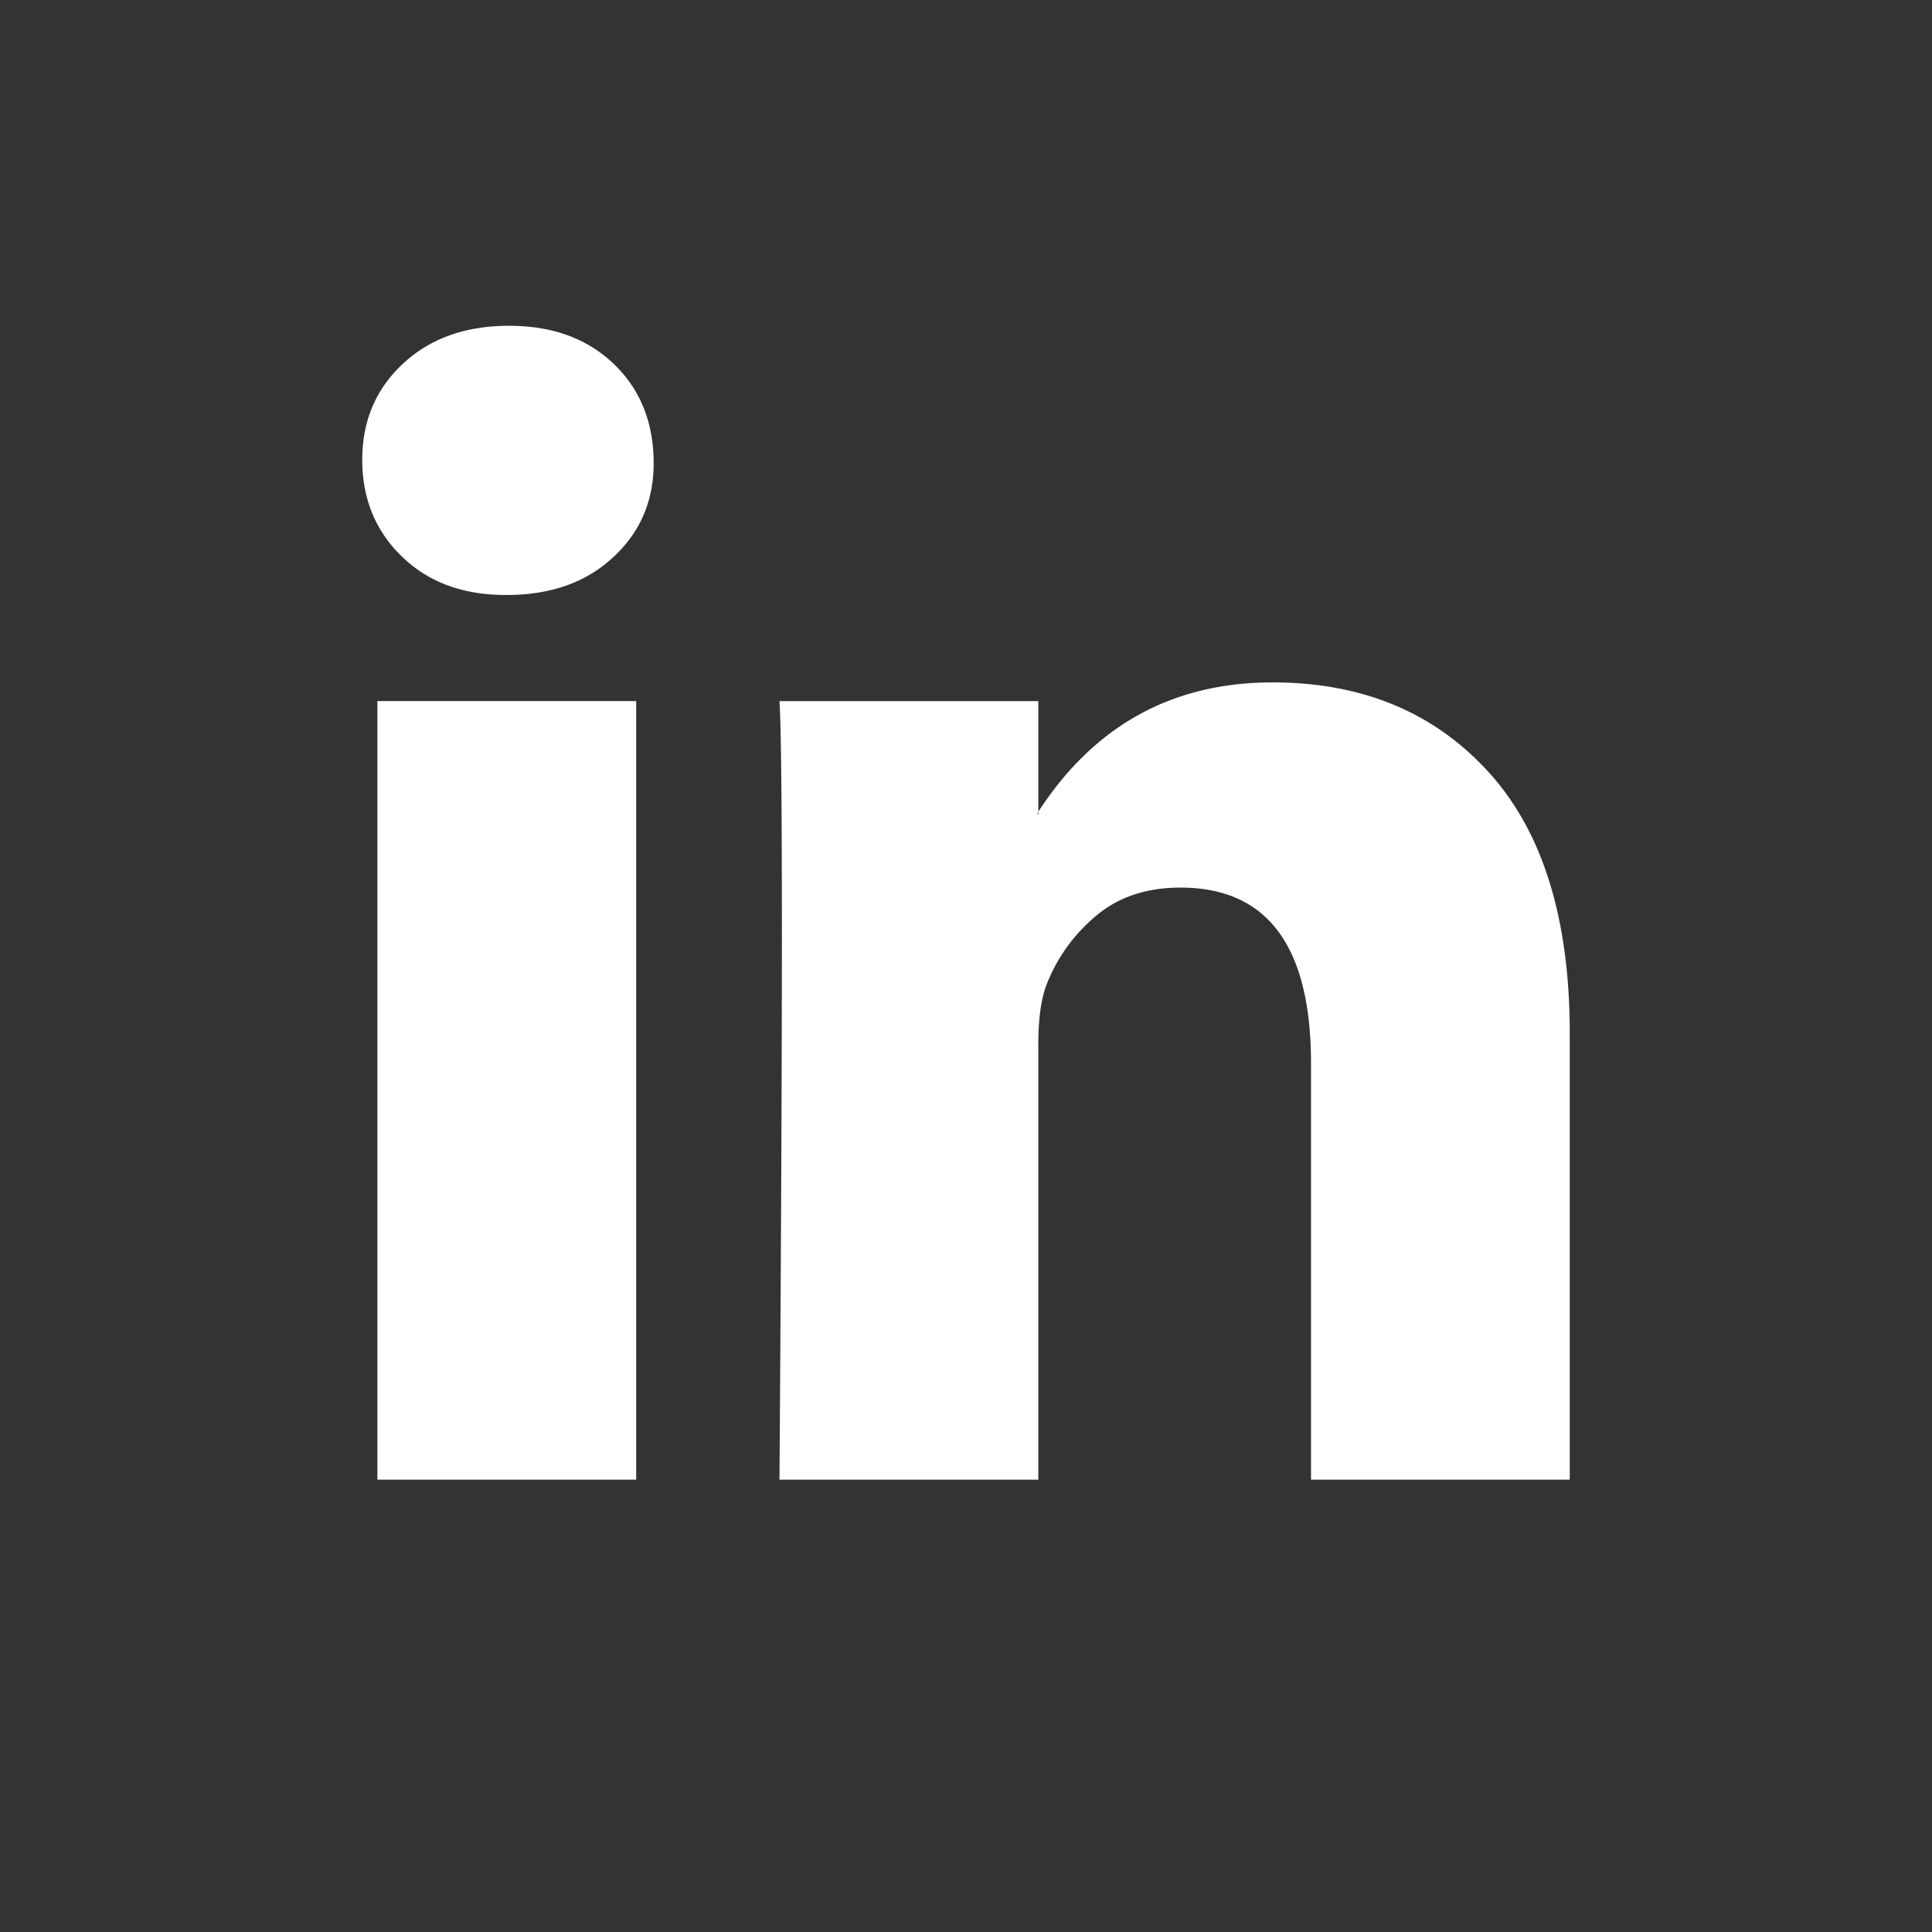 <svg width="24" height="24" fill="white" xmlns="http://www.w3.org/2000/svg" aria-hidden="true"><rect width="100%" height="100%" fill="#333333" stroke="none"/><path d="M4.5 5.712c0-.483.169-.881.507-1.195.338-.314.777-.47 1.317-.47.531 0 .96.154 1.289.463.338.318.507.734.507 1.245 0 .463-.164.85-.493 1.158-.337.319-.781.478-1.332.478h-.014c-.531 0-.96-.159-1.289-.478-.328-.318-.492-.719-.492-1.201Zm.188 12.669V8.709h3.215v9.672H4.688Zm4.995 0h3.215v-5.4c0-.339.038-.6.116-.783a2.1 2.1 0 0 1 .615-.832c.275-.227.62-.34 1.035-.34 1.081 0 1.622.728 1.622 2.186v5.169H19.5v-5.546c0-1.428-.338-2.512-1.014-3.25-.675-.739-1.568-1.108-2.678-1.108-1.245 0-2.215.536-2.91 1.607v.03h-.015l.015-.03V8.71H9.683c.02.309.03 1.27.03 2.881 0 1.612-.01 3.876-.03 6.79Z" fill="white"></path></svg>